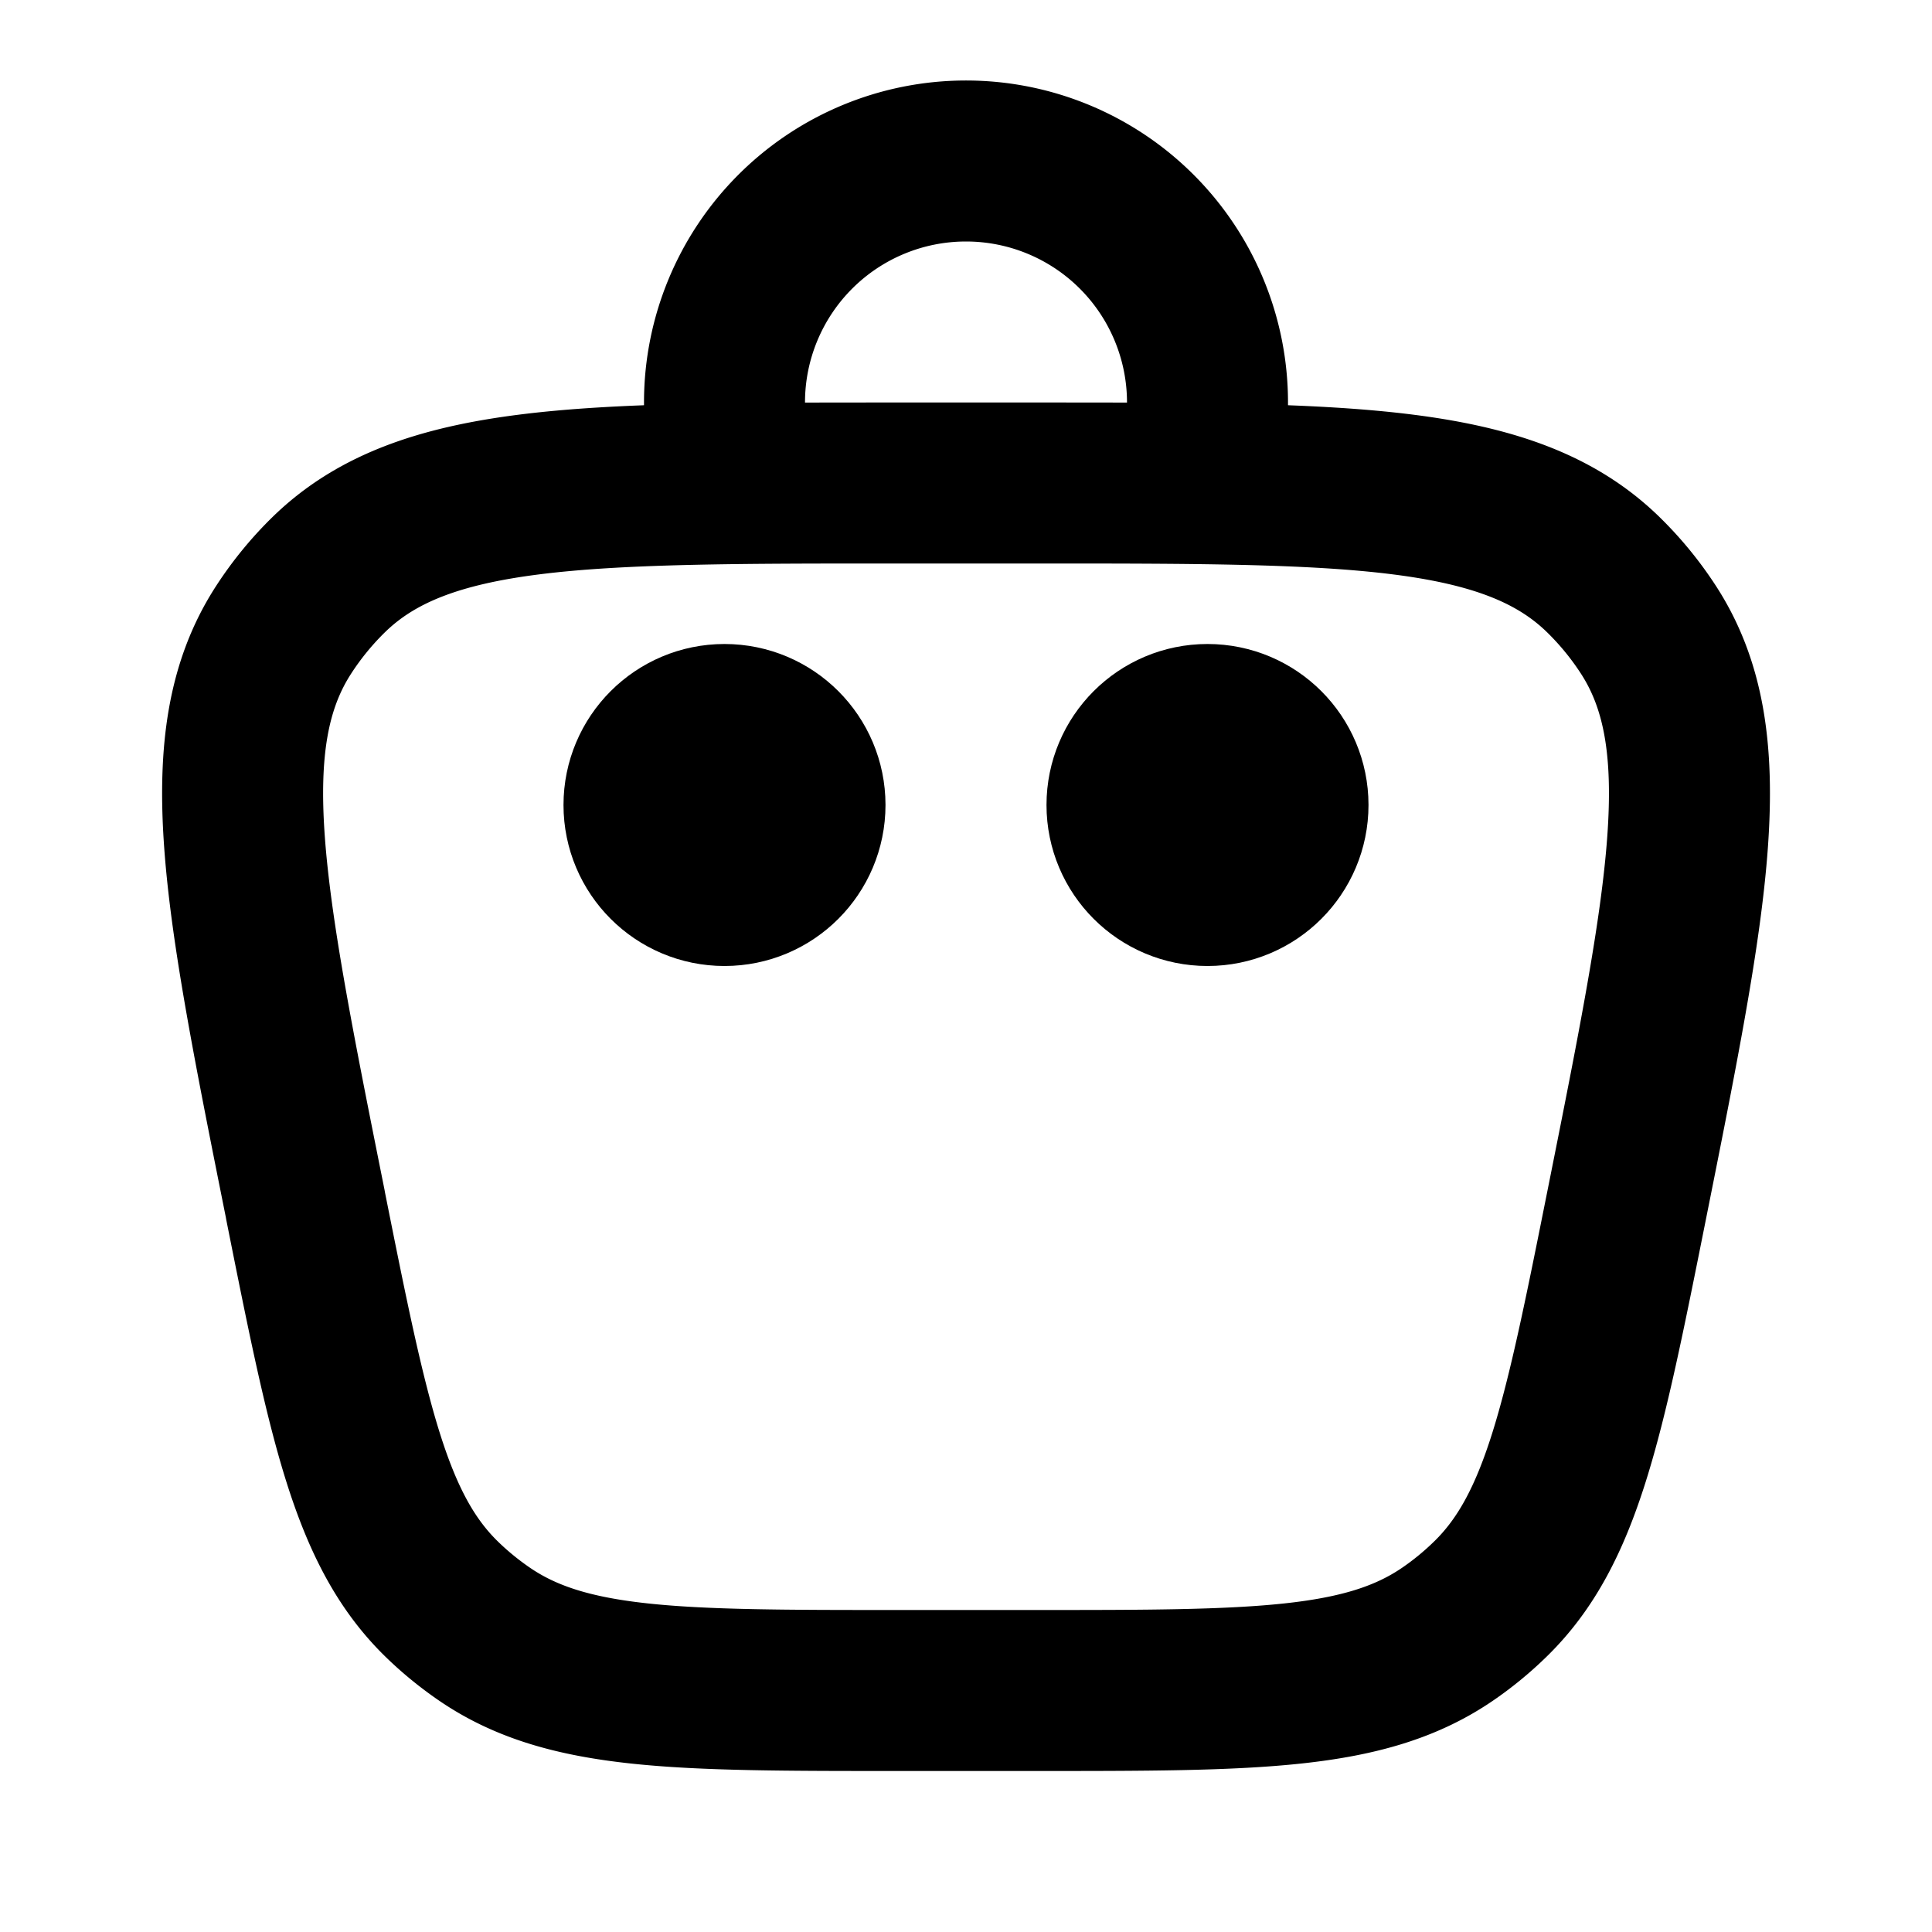 <svg
  xmlns="http://www.w3.org/2000/svg"
  width="24"
  height="24"
  viewBox="0 0 24 24"
  fill="none"
  stroke="currentColor"
  stroke-width="2"
  stroke-linecap="round"
  stroke-linejoin="round"
>
  <path d="M3.794 14.97c.537 2.687.806 4.03 1.693 4.895.164.16.342.305.53.434C7.04 21 8.41 21 11.15 21h1.703c2.739 0 4.108 0 5.13-.7.19-.13.367-.276.53-.435.888-.865 1.157-2.208 1.694-4.894.771-3.856 1.157-5.784.269-7.15a4 4 0 0 0-.56-.683C18.75 6 16.785 6 12.853 6h-1.703C7.216 6 5.25 6 4.084 7.138a4 4 0 0 0-.559.683c-.888 1.366-.502 3.294.27 7.15Z" />
  <circle cx="15" cy="10" r="1" />
  <circle cx="9" cy="10" r="1" />
  <path d="M9 6V5a3 3 0 1 1 6 0v1" />
</svg>
